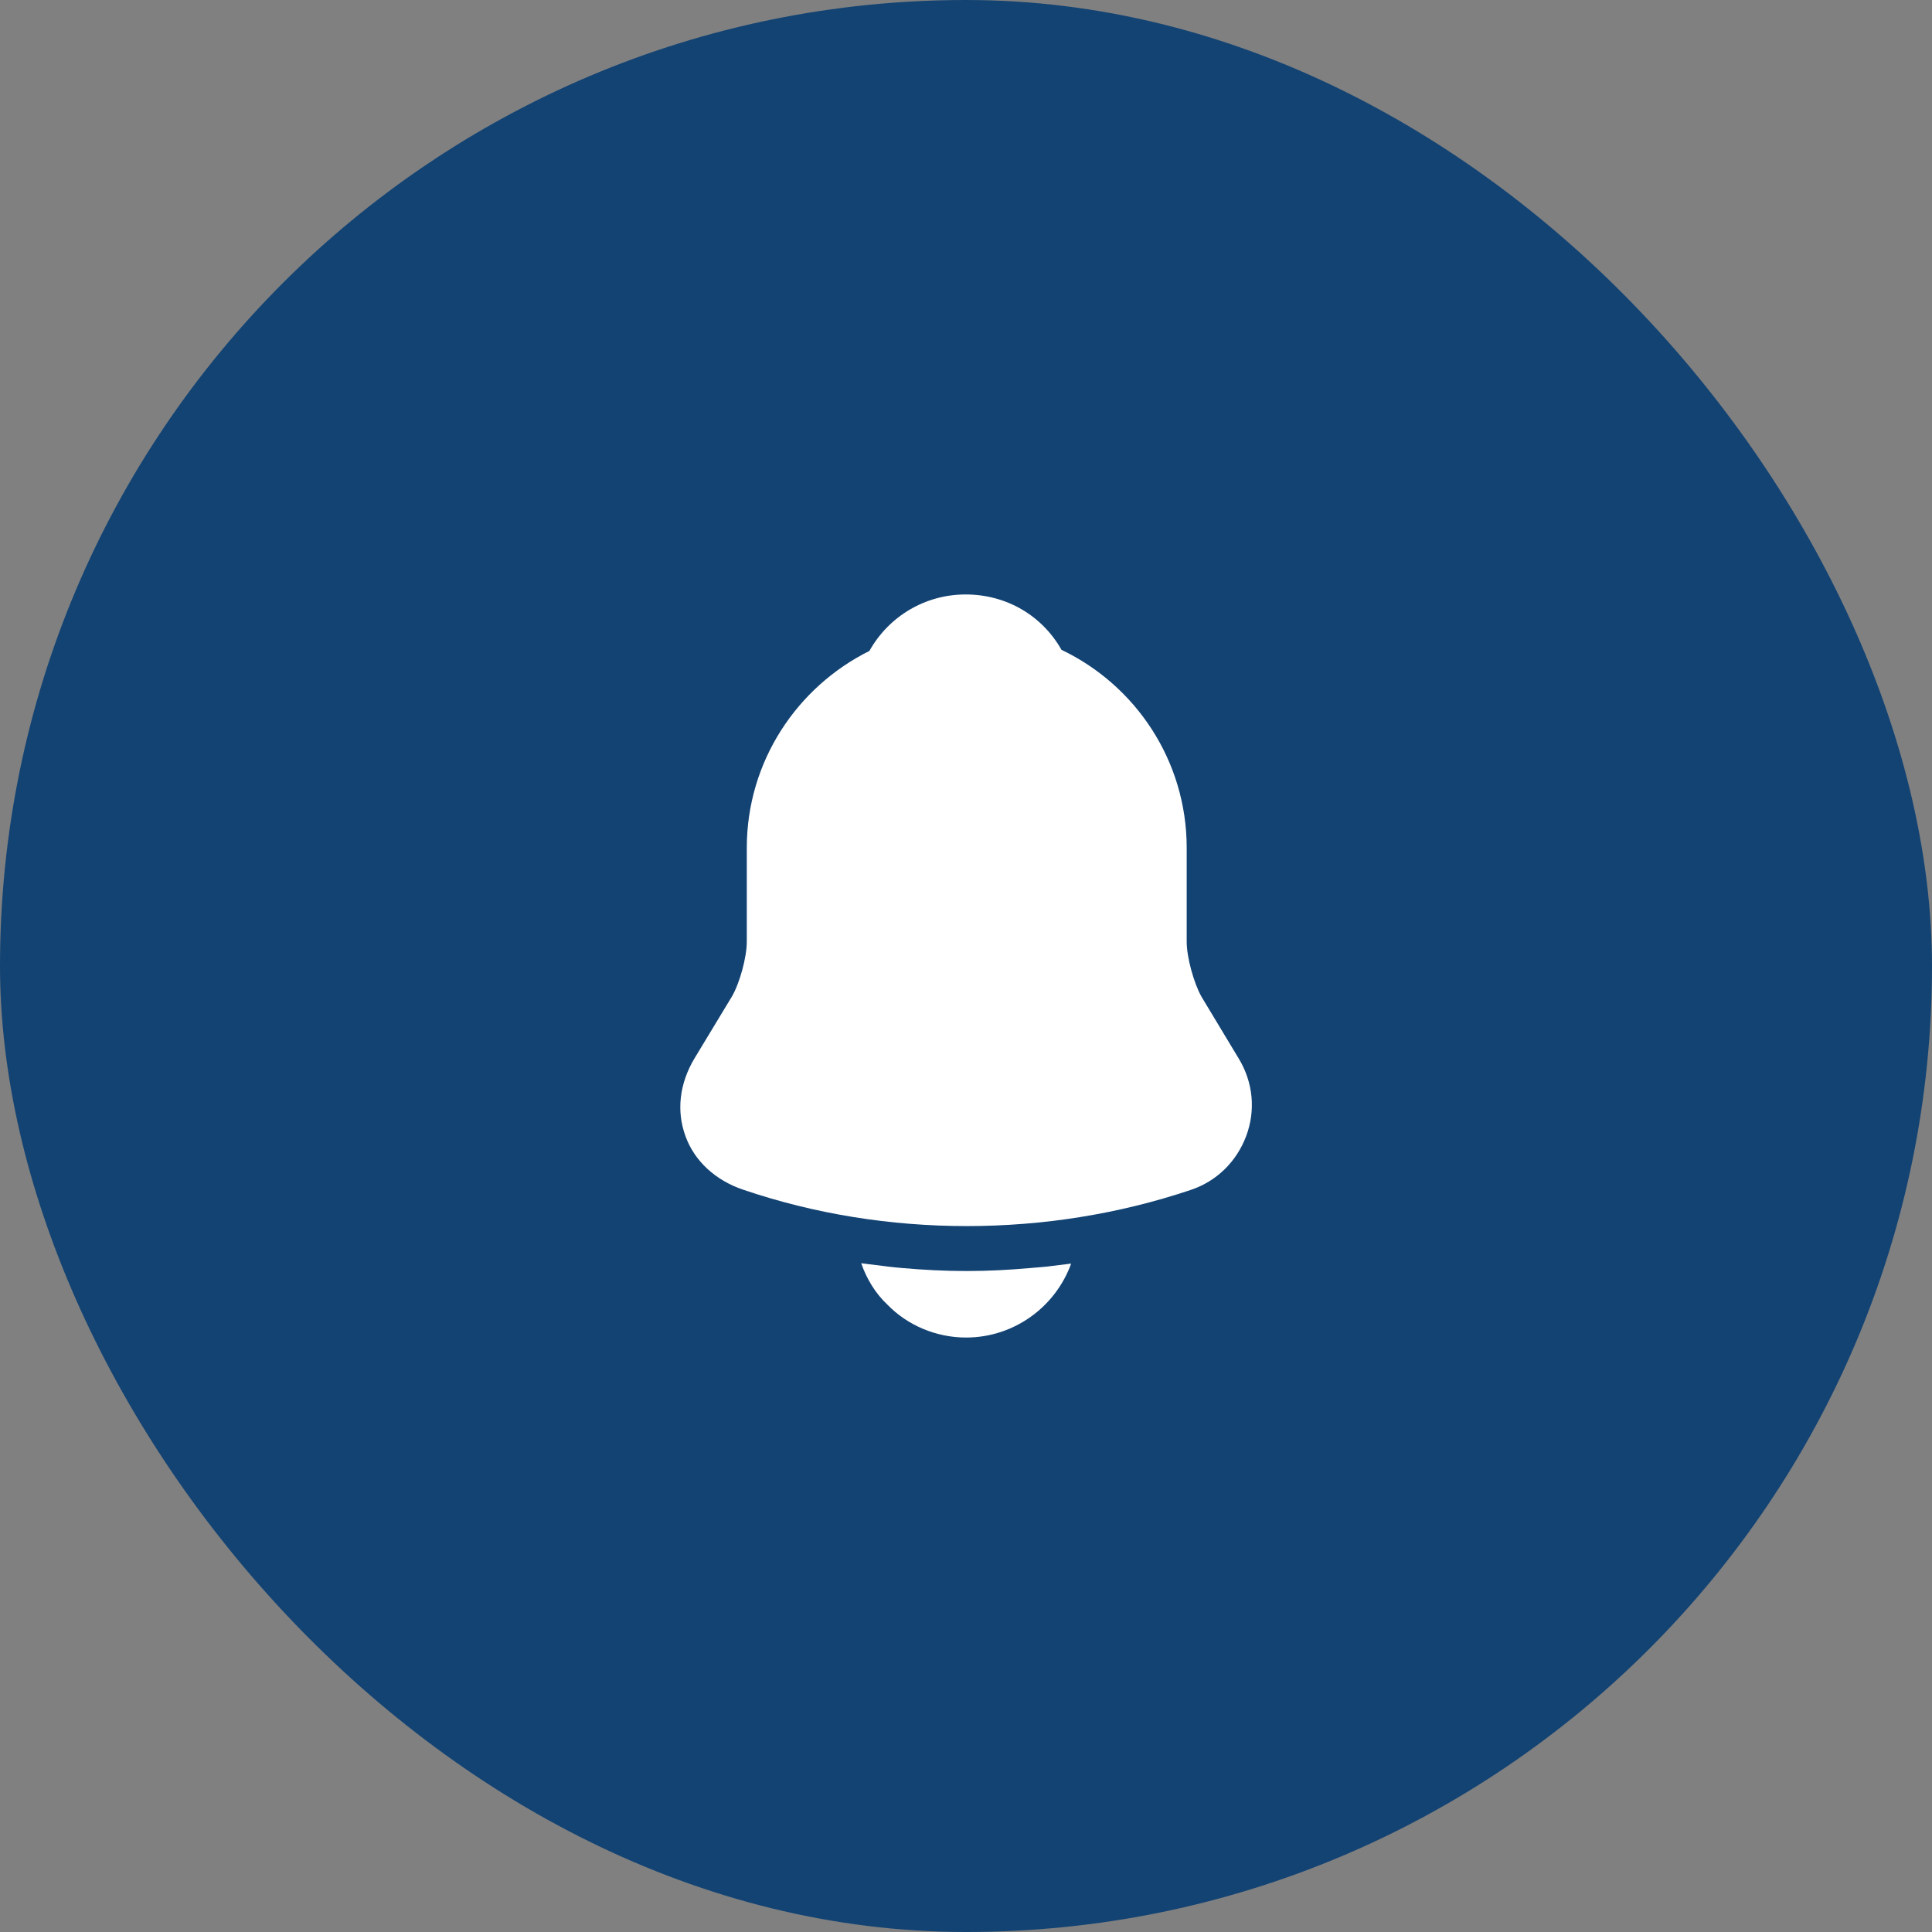 <svg width="52" height="52" viewBox="0 0 52 52" fill="none" xmlns="http://www.w3.org/2000/svg">
<rect x="0" y="0" width="52" height="52" fill="#808080" stroke="none"/>
<rect width="52" height="52" rx="26" fill="#134373"/>
<g clip-path="url(#clip0_1379_5337)">
<path d="M33.34 28.49L32.34 26.83C32.13 26.46 31.94 25.76 31.94 25.35V22.82C31.94 20.47 30.56 18.44 28.57 17.49C28.05 16.57 27.09 16 25.99 16C24.9 16 23.92 16.59 23.4 17.52C21.45 18.49 20.1 20.5 20.1 22.82V25.35C20.1 25.76 19.91 26.46 19.7 26.82L18.69 28.49C18.29 29.16 18.2 29.9 18.45 30.58C18.69 31.25 19.26 31.77 20 32.02C21.94 32.68 23.98 33 26.02 33C28.06 33 30.1 32.68 32.04 32.03C32.74 31.8 33.28 31.27 33.54 30.58C33.8 29.89 33.73 29.13 33.34 28.49Z" fill="white"/>
<path d="M28.83 34.01C28.41 35.17 27.3 36 26 36C25.21 36 24.43 35.68 23.88 35.11C23.56 34.81 23.32 34.41 23.18 34C23.31 34.02 23.44 34.03 23.58 34.05C23.81 34.08 24.05 34.11 24.29 34.13C24.86 34.18 25.44 34.21 26.02 34.21C26.59 34.21 27.16 34.18 27.72 34.13C27.93 34.11 28.14 34.1 28.34 34.07C28.5 34.05 28.66 34.03 28.83 34.01Z" fill="white"/>
</g>
<defs>
<clipPath id="clip0_1379_5337">
<rect width="24" height="24" fill="white" transform="translate(14 14)"/>
</clipPath>
</defs>
</svg>
